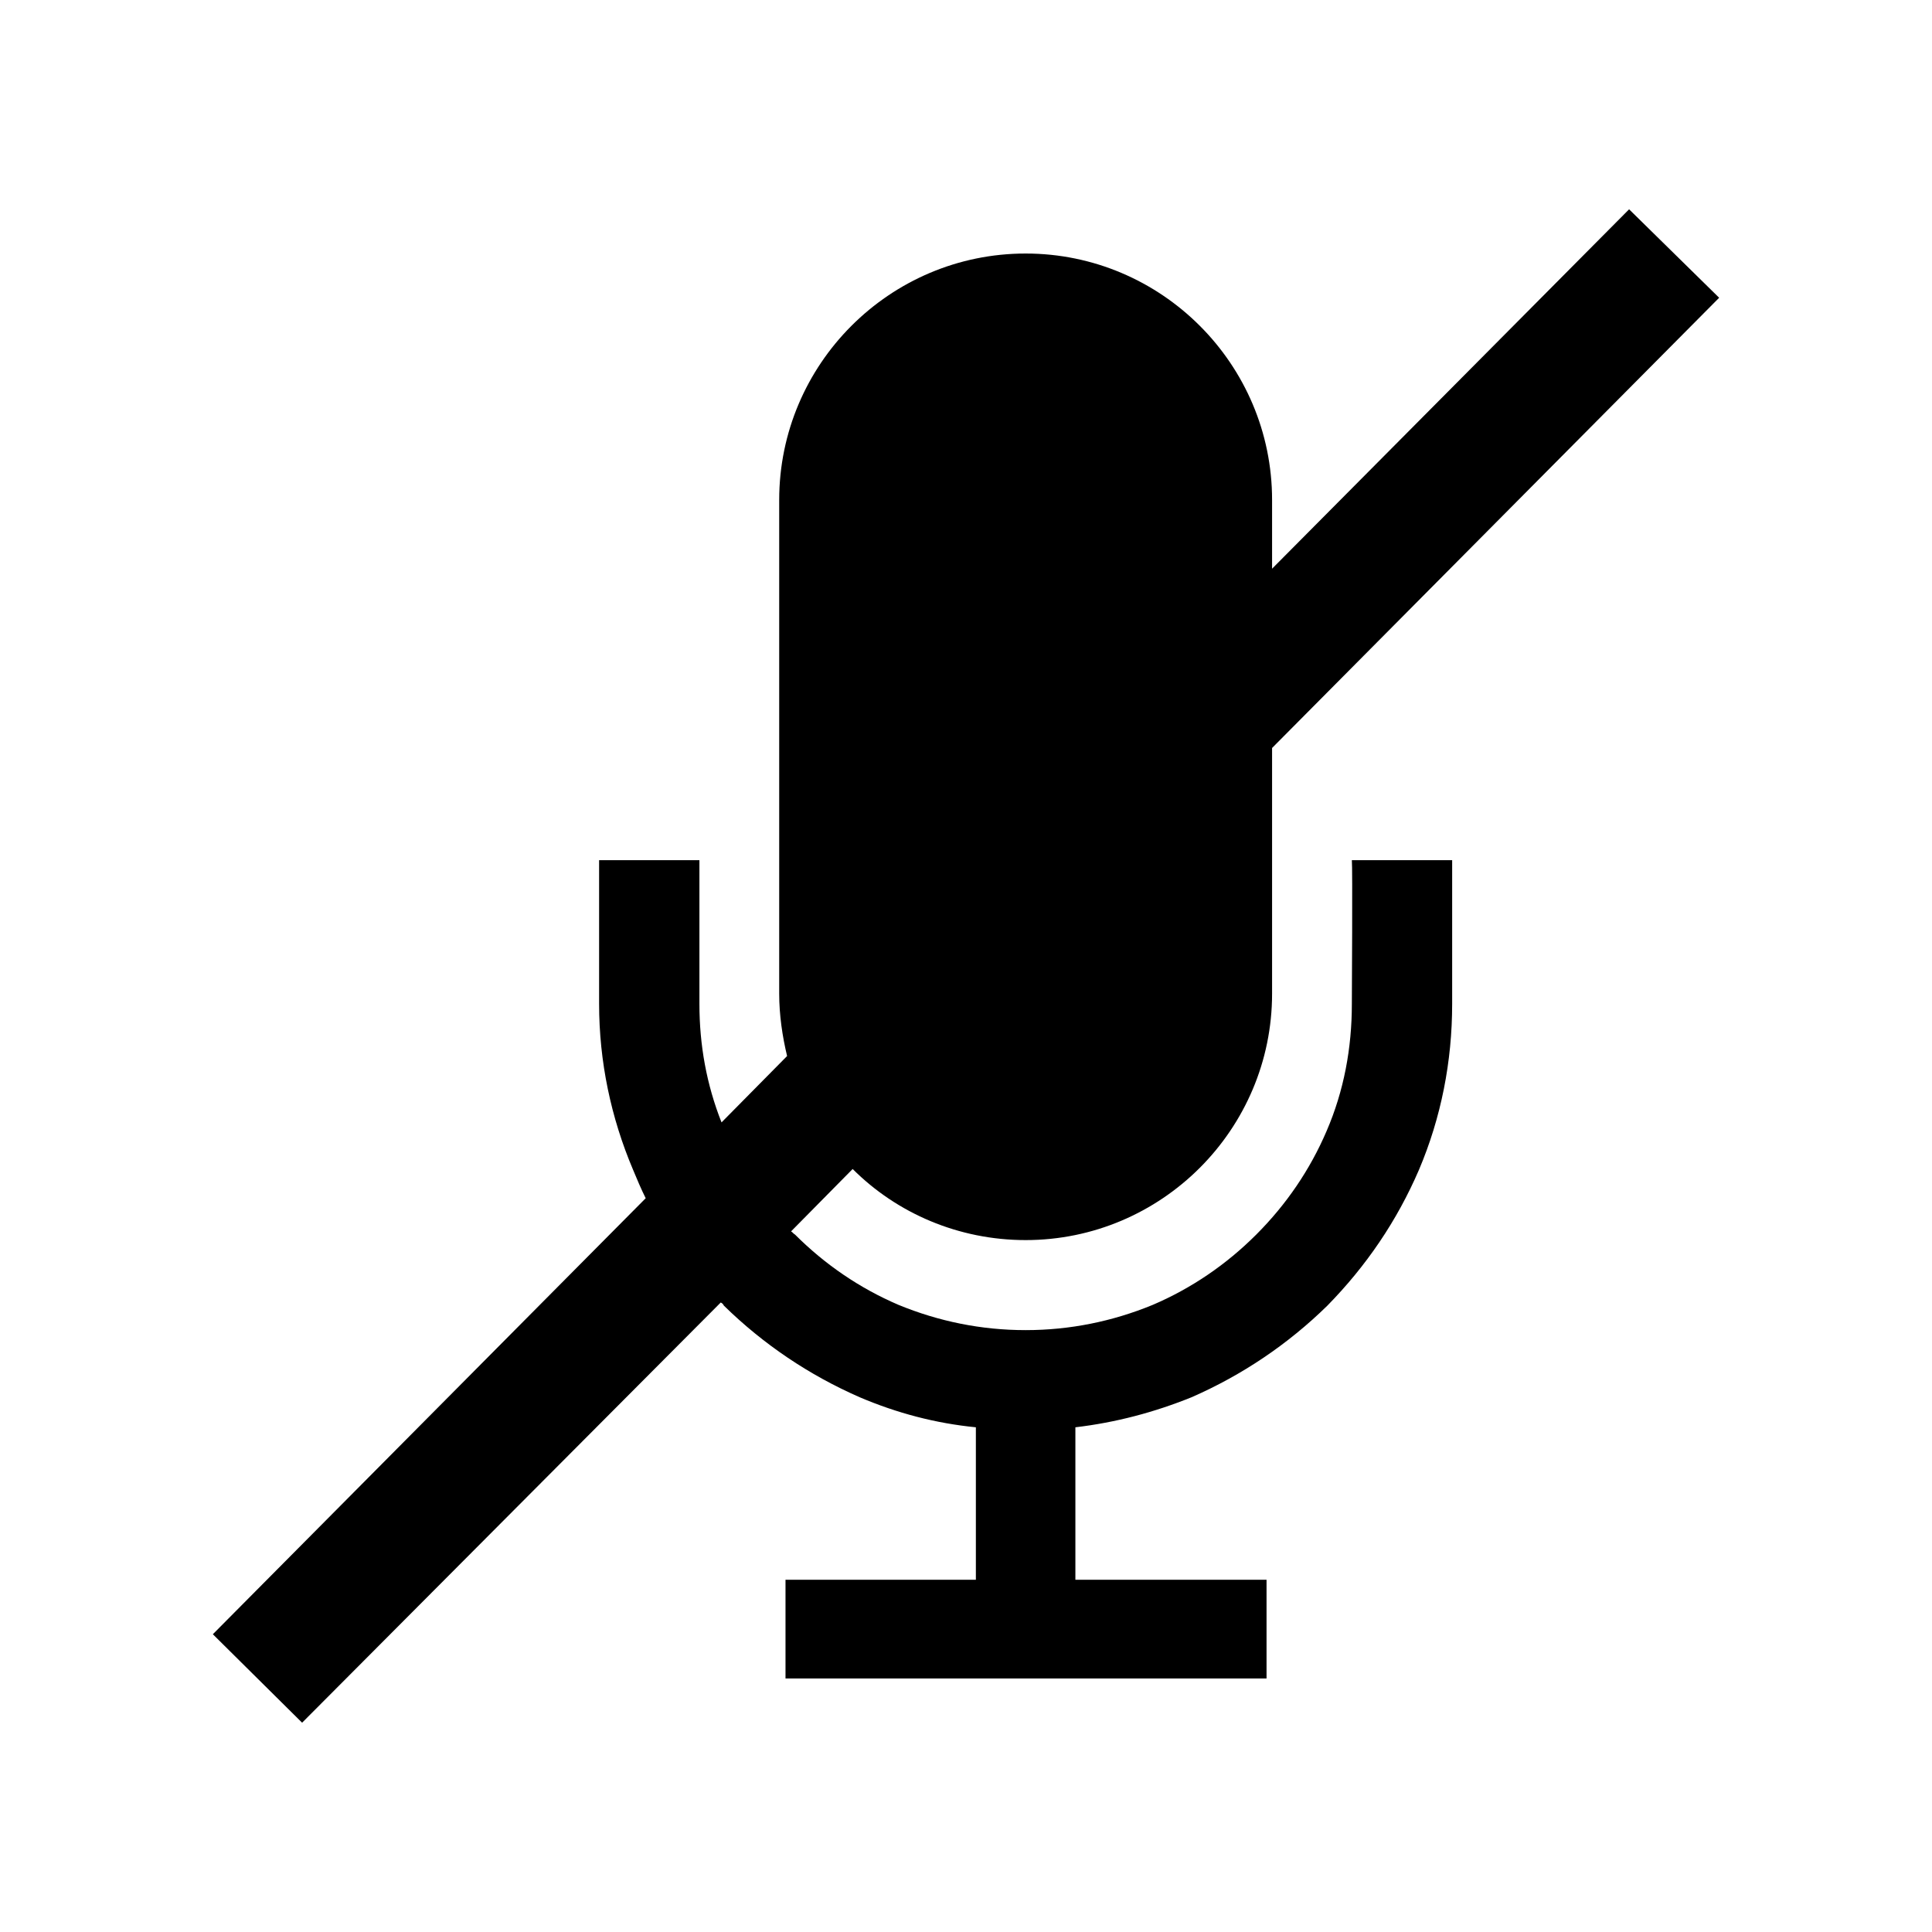 <?xml version="1.0" encoding="utf-8"?>
<!-- Generator: Adobe Illustrator 16.0.0, SVG Export Plug-In . SVG Version: 6.00 Build 0)  -->
<!DOCTYPE svg PUBLIC "-//W3C//DTD SVG 1.1//EN" "http://www.w3.org/Graphics/SVG/1.1/DTD/svg11.dtd">
<svg version="1.1" id="Layer_1" xmlns="http://www.w3.org/2000/svg" xmlns:xlink="http://www.w3.org/1999/xlink" x="0px" y="0px"
	 width="300px" height="300px" viewBox="0 0 300 300" style="enable-background:new 0 0 300 300;" xml:space="preserve">
<path d="M209.915,133.565c0.123,0.857,0,21.463,0,22.322c0,6.868-1.227,13.491-3.925,19.747
	c-2.576,6.009-6.255,11.406-10.915,16.066c-4.661,4.661-10.058,8.341-16.068,10.916c-6.255,2.576-12.879,3.925-19.747,3.925
	s-13.491-1.349-19.747-3.925c-6.009-2.575-11.406-6.255-16.066-10.916c-0.245-0.122-0.368-0.368-0.613-0.49l9.566-9.689
	c6.868,6.868,16.436,11.039,26.86,11.039l0,0c21.097,0,38.268-17.171,38.268-38.268v-38.145l69.421-69.912L252.966,32.5
	l-55.438,55.807V77.636c0-21.097-17.171-38.268-38.268-38.268l0,0c-21.096,0-38.267,17.171-38.267,38.268v76.657
	c0,3.312,0.491,6.623,1.226,9.689l-10.18,10.303c-2.33-5.888-3.434-12.021-3.434-18.397c0-0.859,0-21.465,0-22.322H93.028
	c0,0.857,0,21.463,0,22.322c0,8.953,1.84,17.661,5.274,25.756c0.613,1.472,1.227,2.944,1.962,4.416l-67.213,67.704L46.911,267.5
	l65.006-65.25c0.245,0.122,0.367,0.245,0.49,0.49c6.133,6.01,13.246,10.793,21.097,14.228c5.764,2.453,11.774,4.047,18.029,4.661
	V245.3h-29.56v15.332h74.695V245.3h-29.682v-23.671c6.255-0.736,12.265-2.331,18.03-4.661c7.849-3.435,14.963-8.218,21.096-14.228
	c6.01-6.133,10.793-13.124,14.227-21.097c3.436-8.095,5.152-16.803,5.152-25.756c0-0.859,0-21.465,0-22.322H209.915z"/>
<g id="Restricted">
</g>
<g id="Help">
</g>
</svg>

